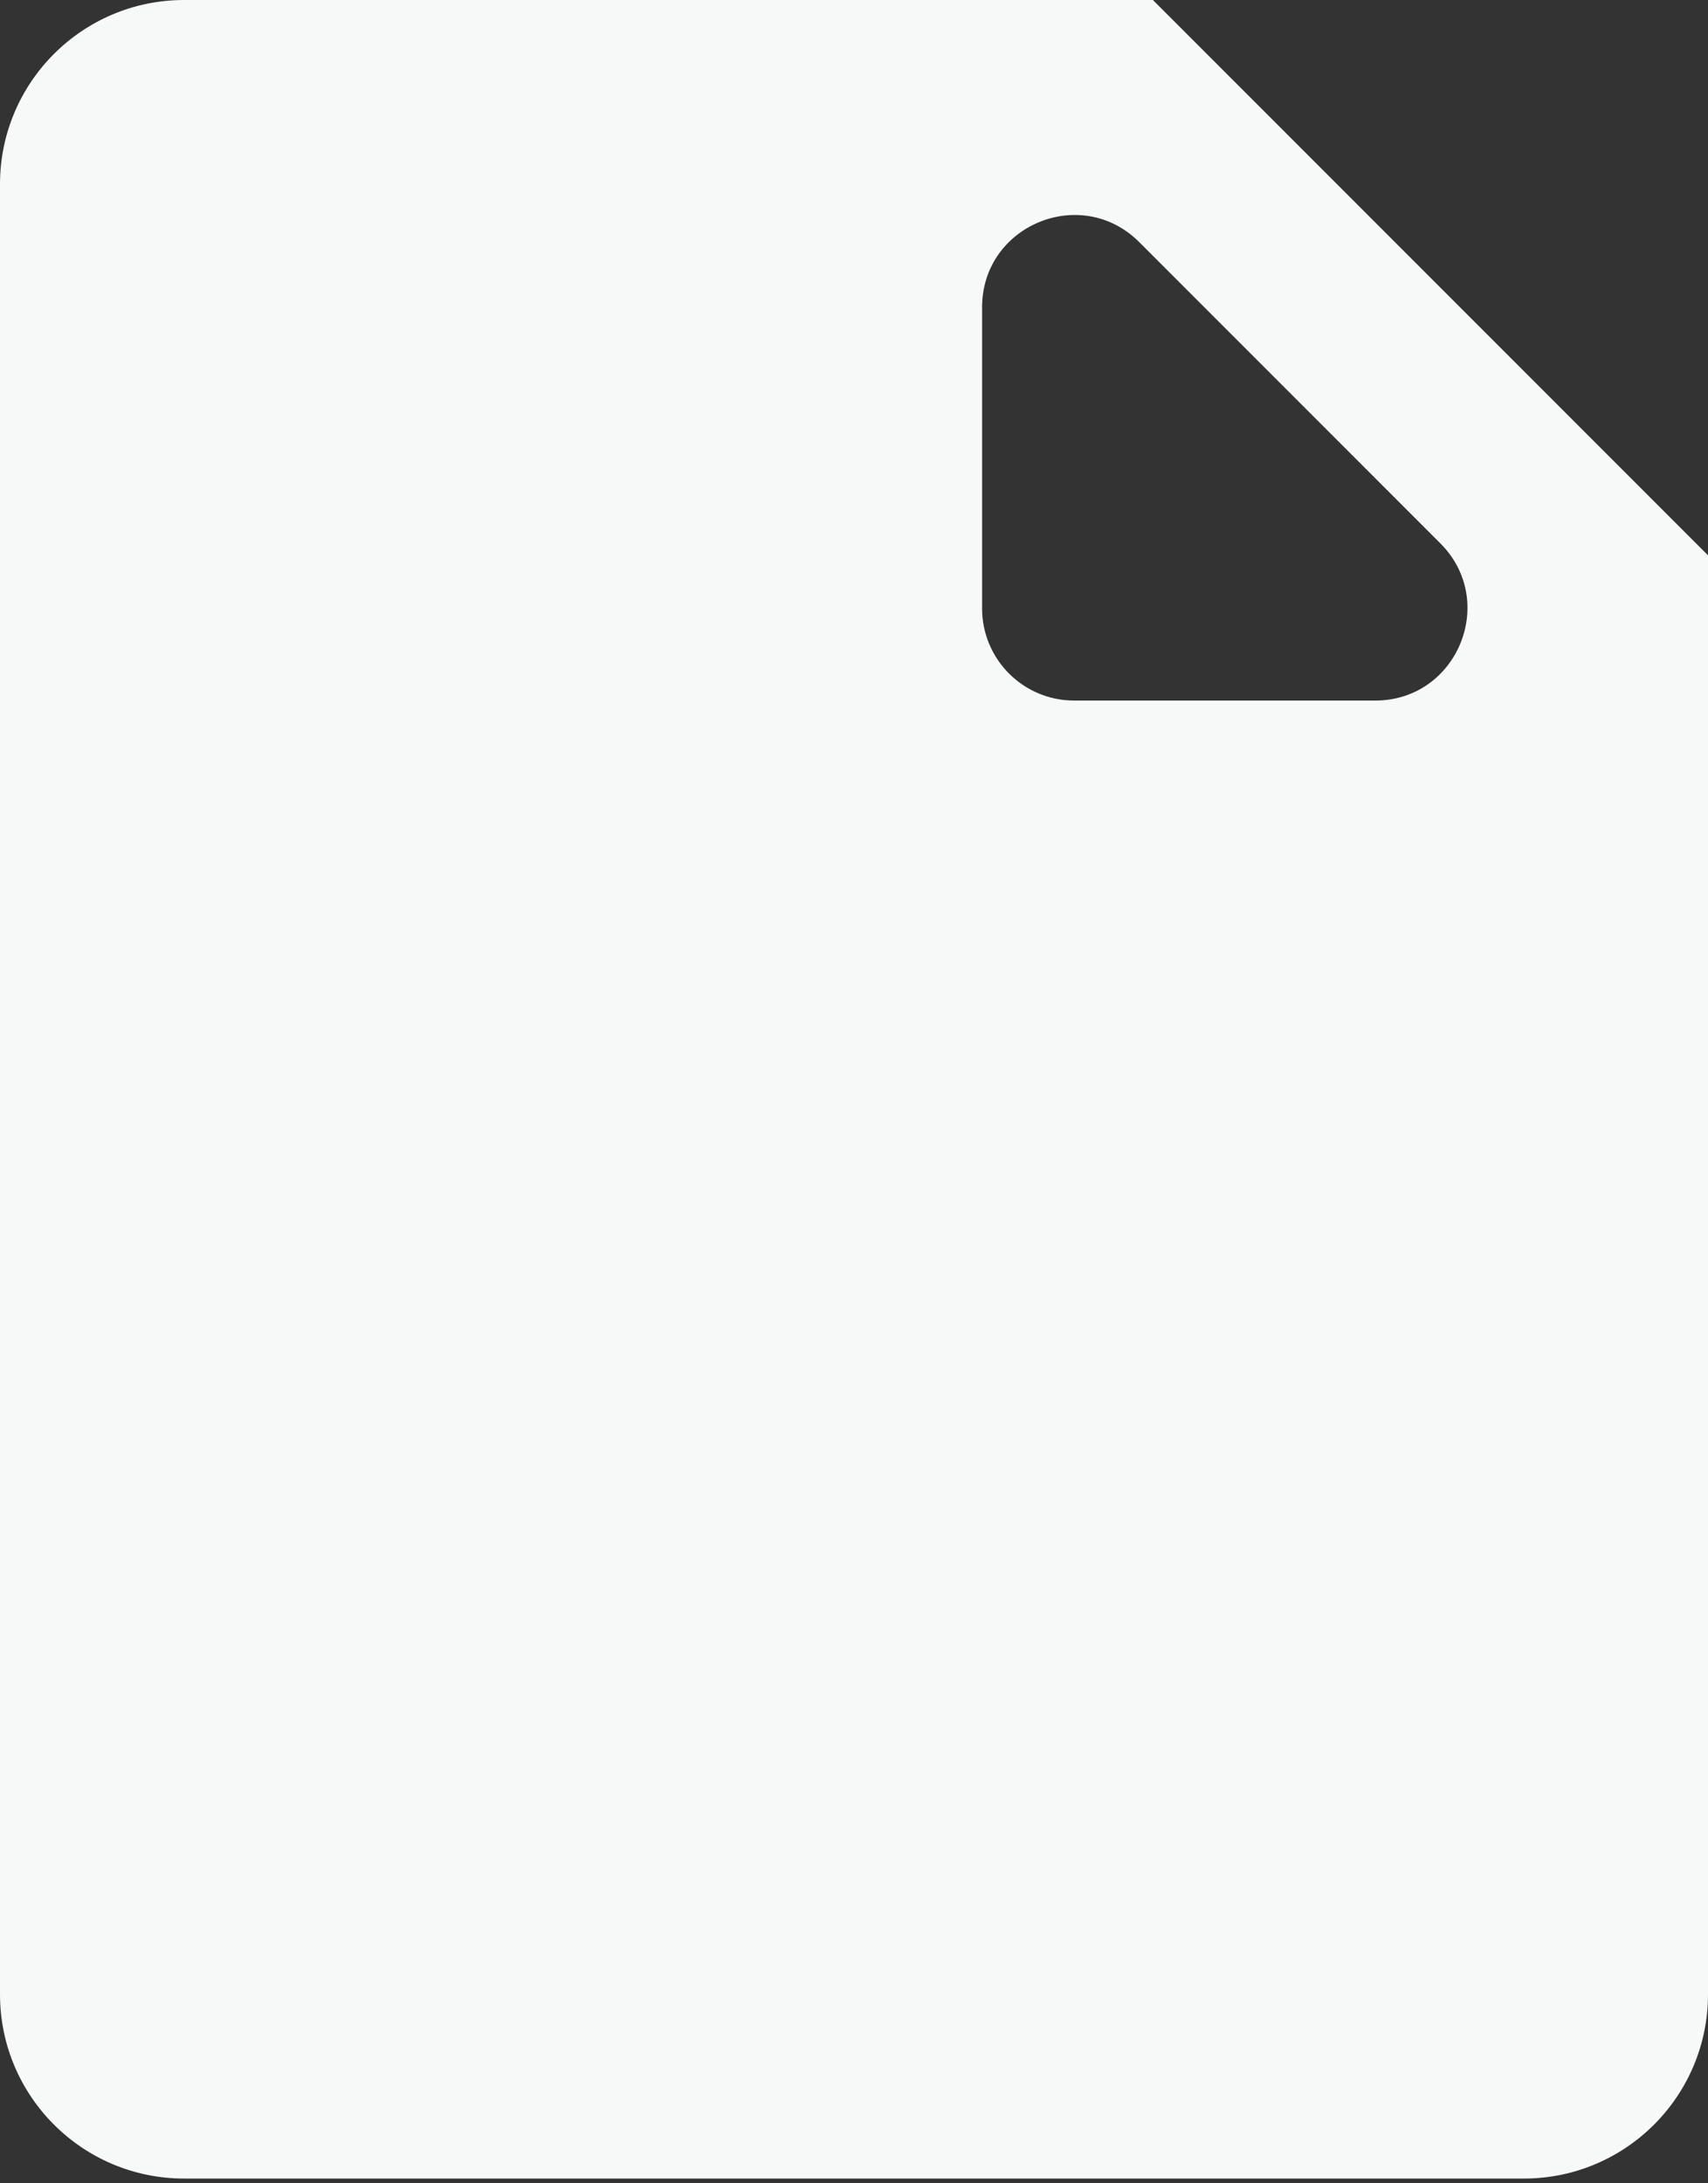 <svg width="371" height="474" viewBox="0 0 371 474" fill="none" xmlns="http://www.w3.org/2000/svg">
    <rect x="0" y="0" width="371" height="474" fill="#333333" stroke="none"/>
    <path d="M371 120.575V433.025C371 455.117 353.091 473.025 331 473.025H40C17.909 473.025 0 455.117 0 433.025V40C0 17.909 17.909 0 40 0H250.425L371 120.575ZM247.467 52.58C234.868 39.981 213.324 48.904 213.324 66.722V132.111C213.324 143.157 222.279 152.111 233.324 152.111H298.713C316.531 152.111 325.454 130.569 312.855 117.97L247.467 52.58Z" fill="#F7F8F8"/>
</svg>
